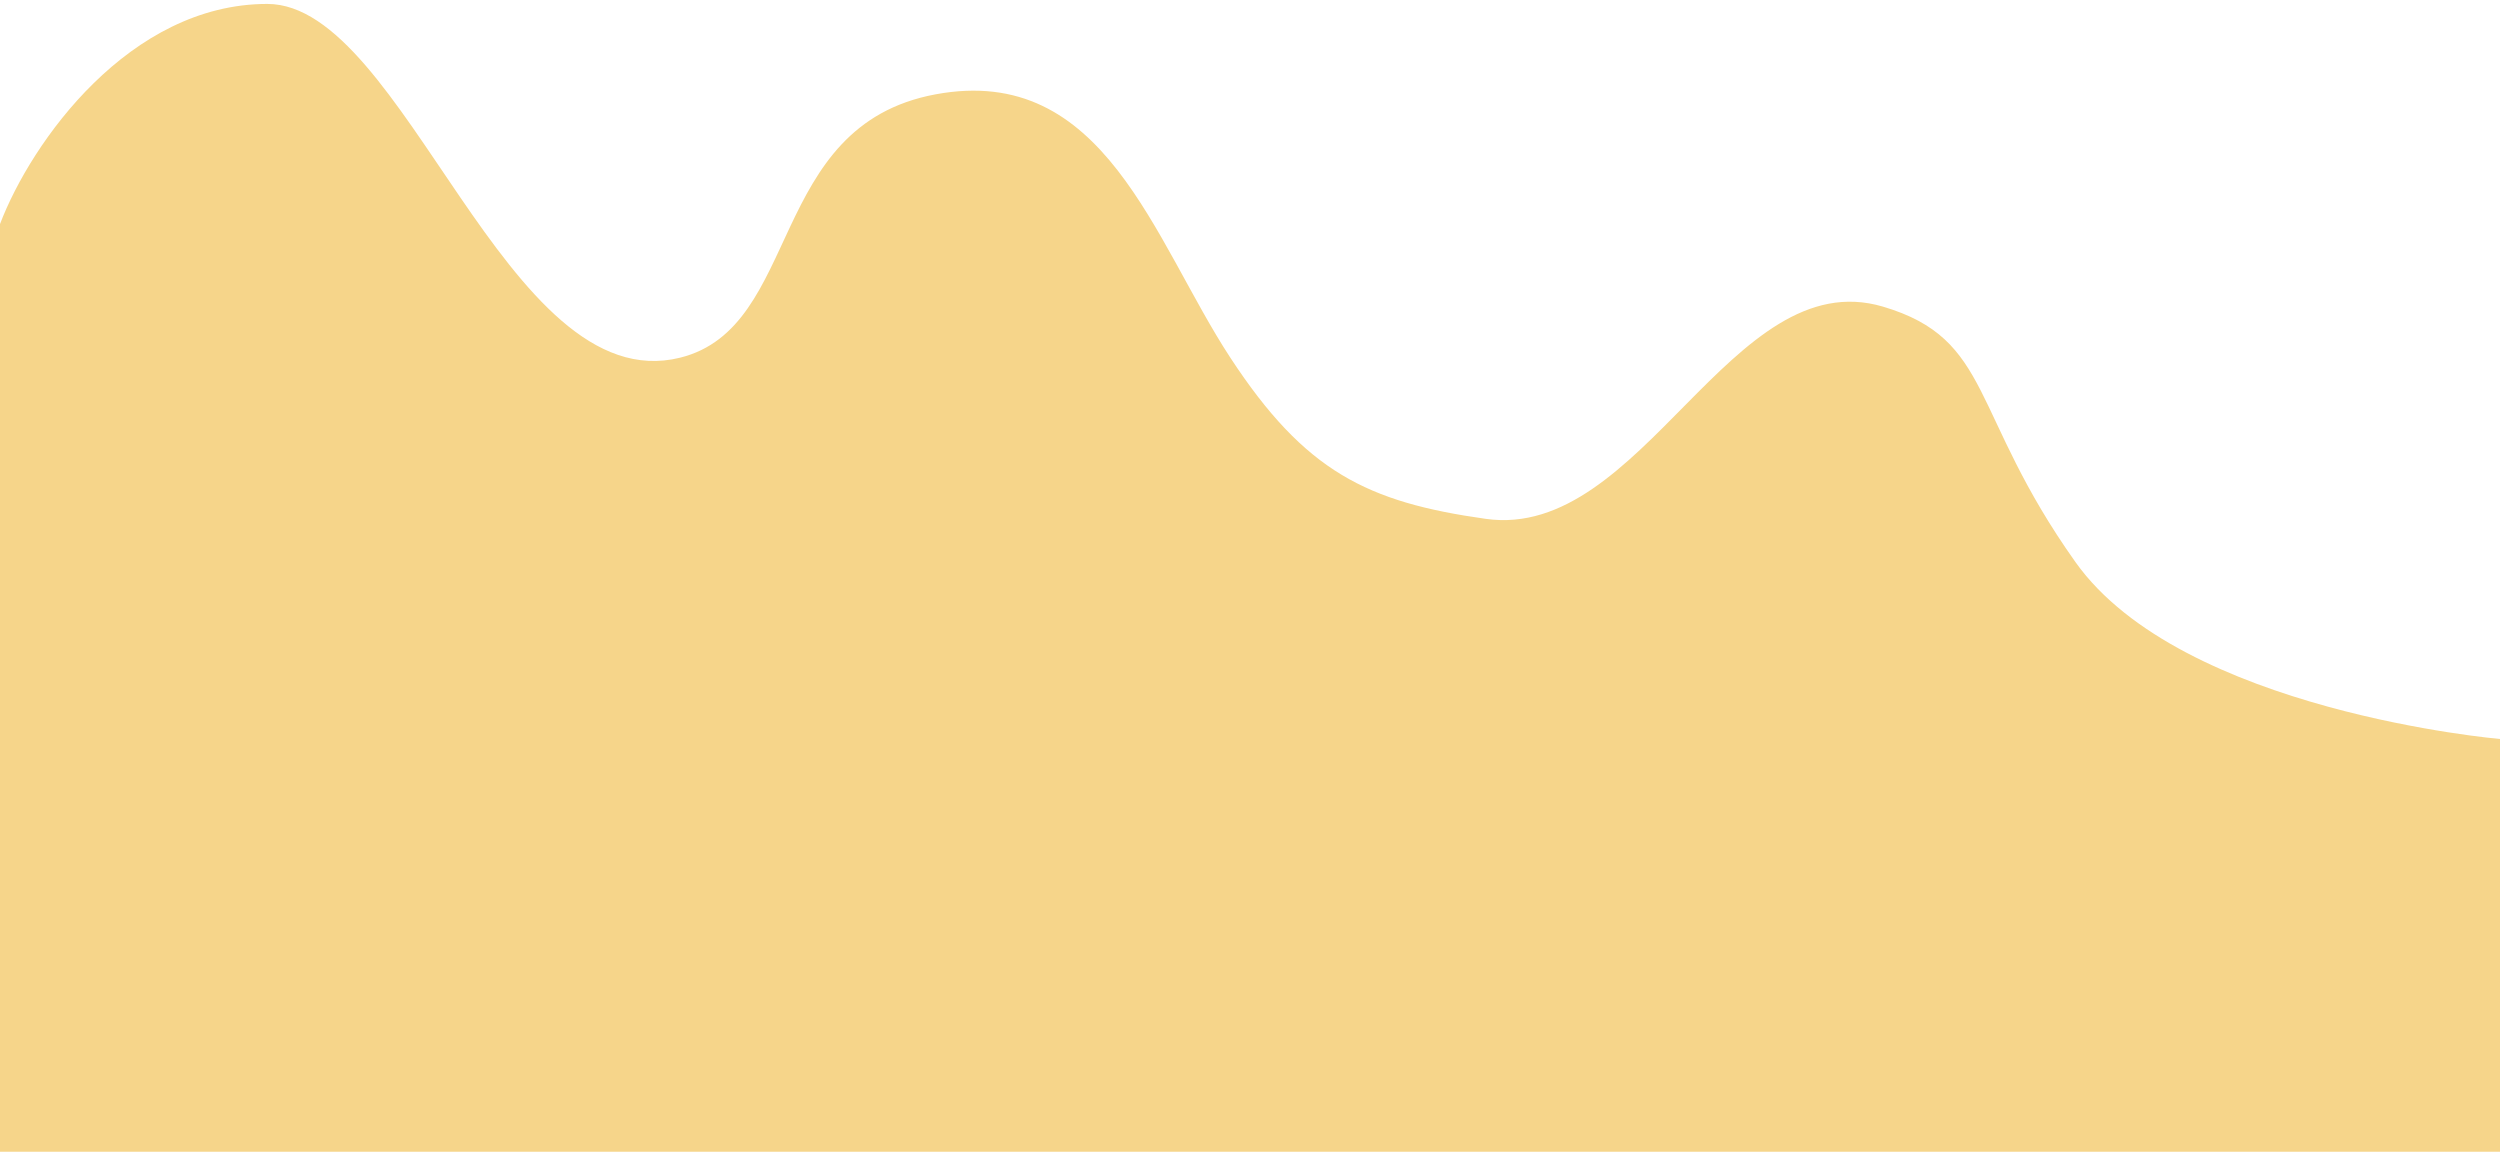 <svg width="318" height="147" viewBox="0 0 318 147" fill="none" xmlns="http://www.w3.org/2000/svg">
<path d="M0 146.5V28.5C4 18 16.5 0.5 34 0.5C51.5 0.5 64.371 50.992 86.5 45.5C102.065 41.637 97.5 16 119 12C140.5 8 146.719 30.572 156.5 45.5C166 60 173.912 63.878 189 66C208.931 68.803 220.2 33.29 239.5 39C253.537 43.153 250.5 52.5 264 71.5C277.5 90.5 318 94 318 94V146.5H0Z" fill="#F6D58A"/>
</svg>
